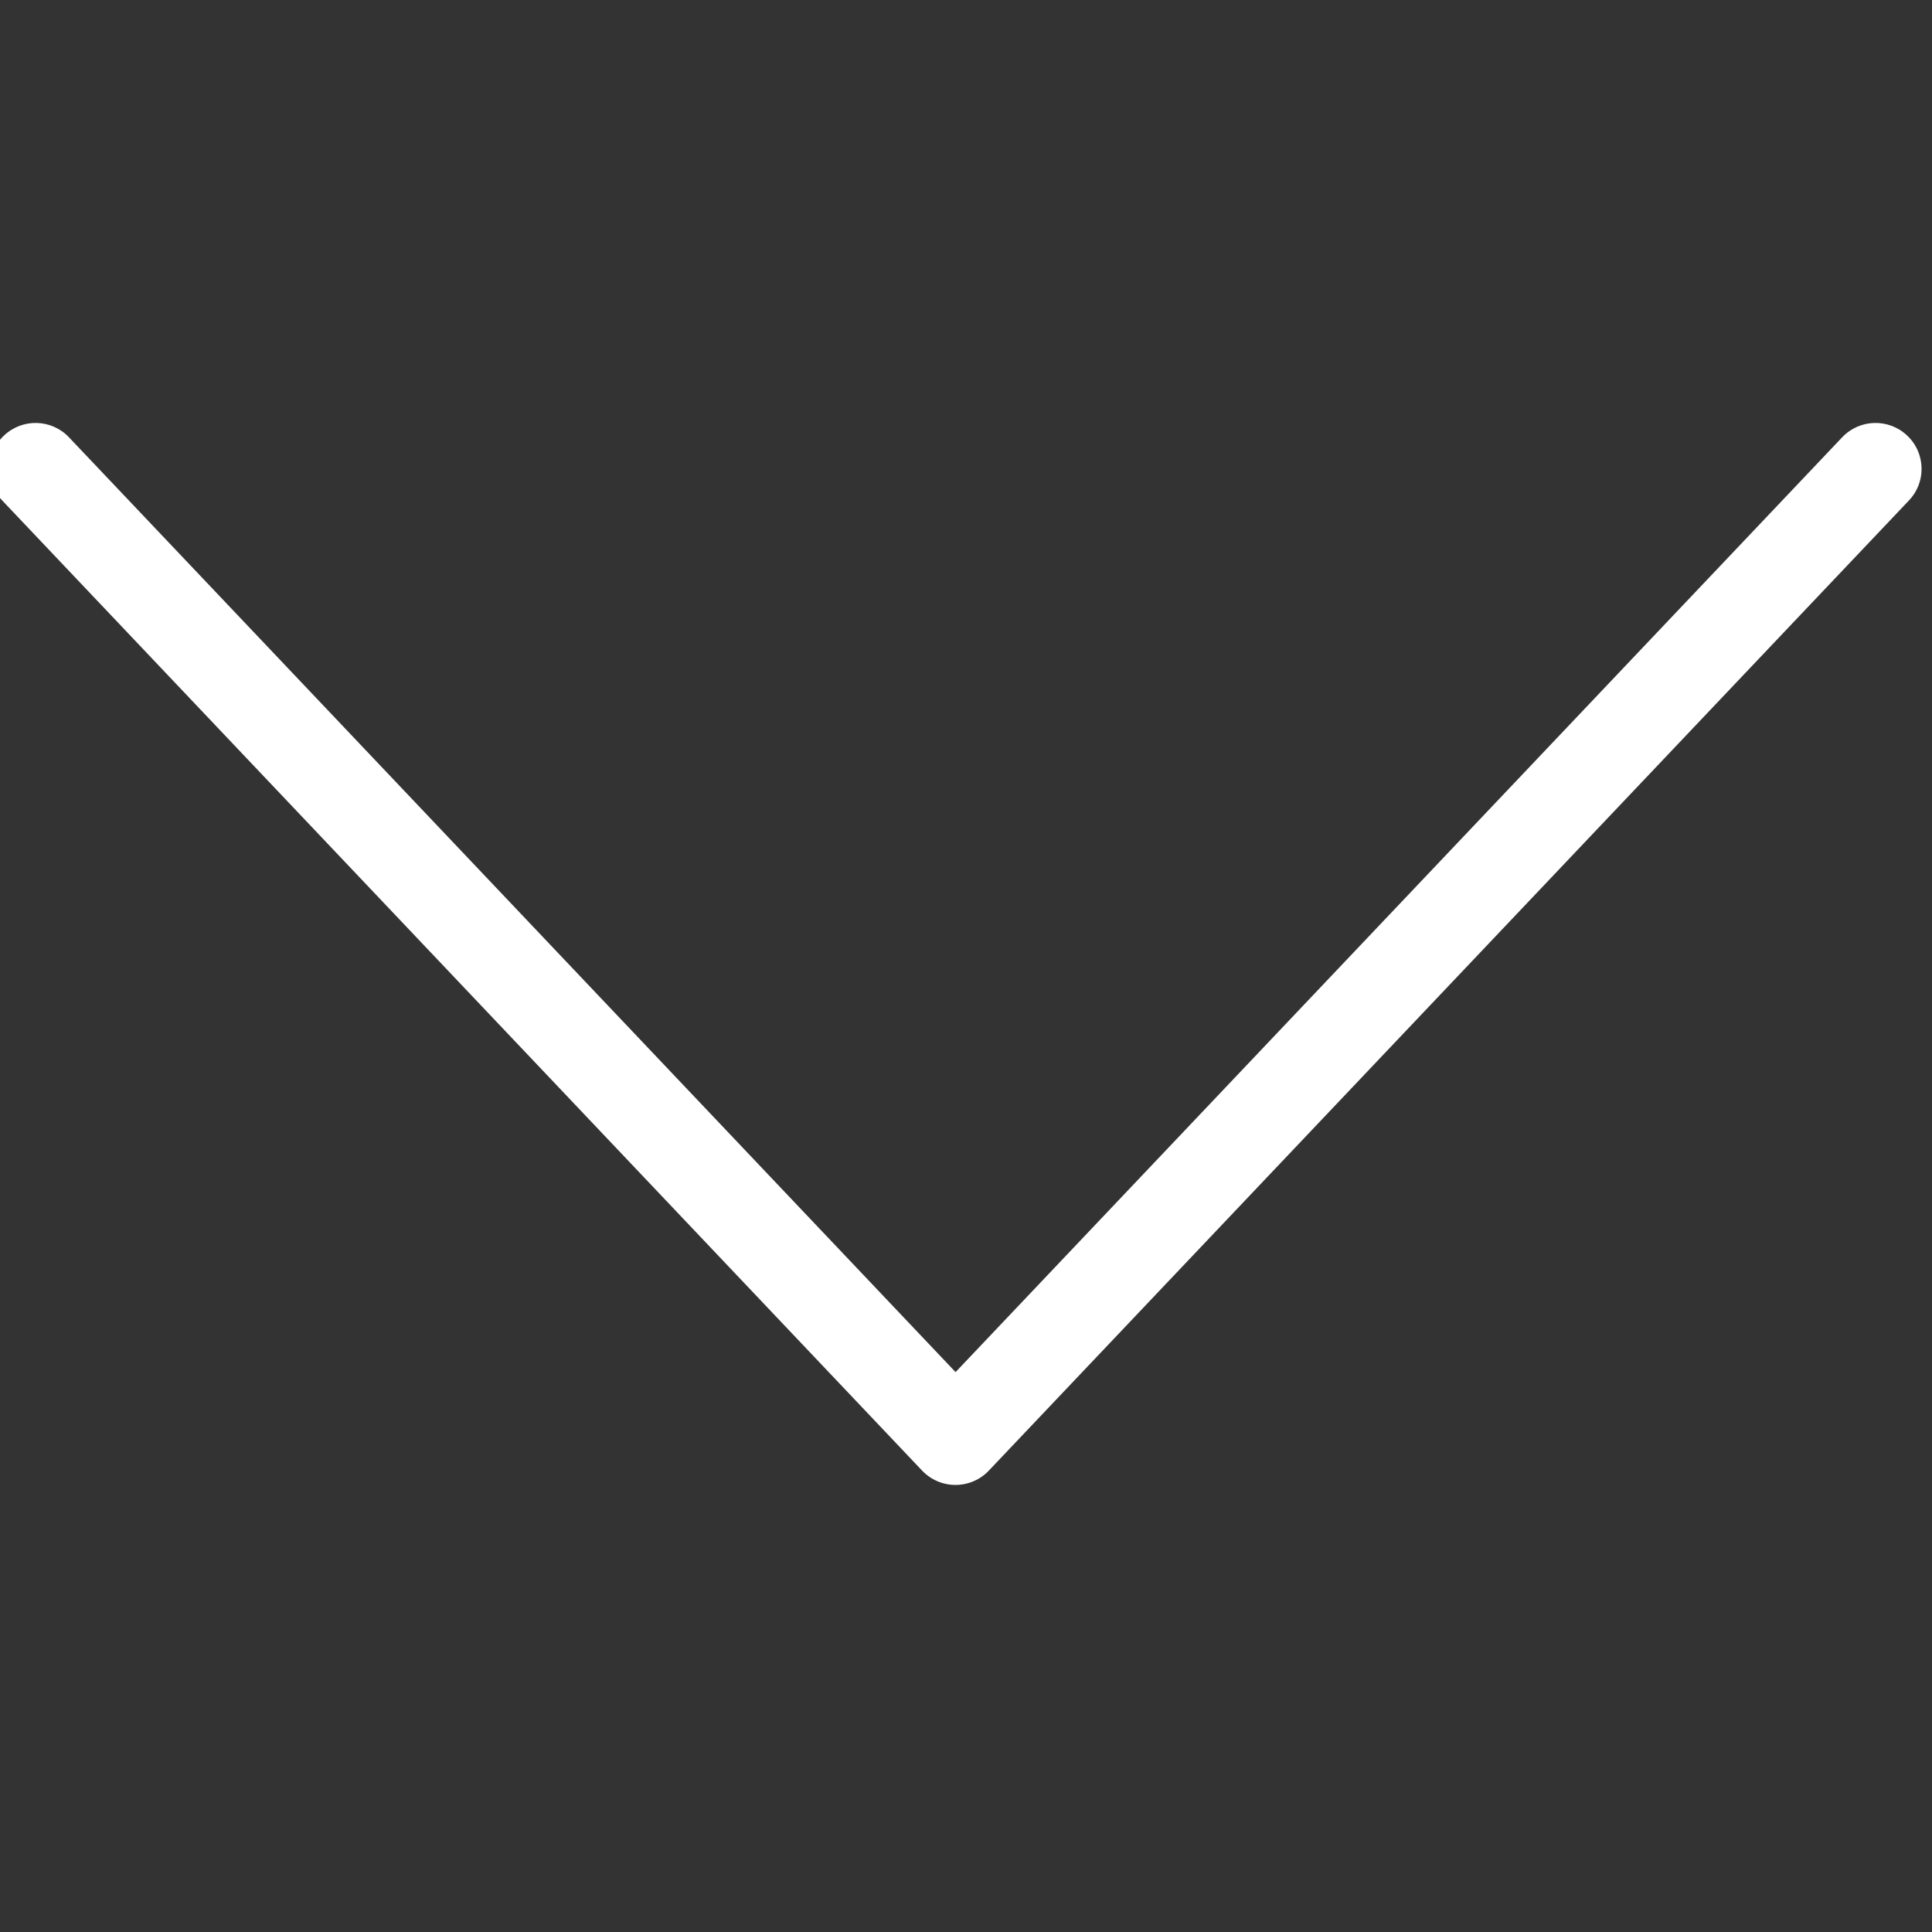 <?xml version="1.0" encoding="utf-8"?>
<!-- Generator: Adobe Illustrator 17.0.0, SVG Export Plug-In . SVG Version: 6.00 Build 0)  -->
<!DOCTYPE svg PUBLIC "-//W3C//DTD SVG 1.1//EN" "http://www.w3.org/Graphics/SVG/1.1/DTD/svg11.dtd">
<svg version="1.1" id="Layer_1" xmlns="http://www.w3.org/2000/svg" xmlns:xlink="http://www.w3.org/1999/xlink" x="0px" y="0px"
	 width="20px" height="20px" viewBox="0 0 20 20" enable-background="new 0 0 20 20" xml:space="preserve">
<rect x="0" y="0" width="20" height="20" fill="#333333" stroke="none"/>
<g>
	<path fill="#FFFFFF" d="M19.892,4.854c0,0.118-0.043,0.235-0.131,0.327l-9.524,10.042c-0.09,0.095-0.215,0.149-0.346,0.149
		c-0.131,0-0.256-0.054-0.346-0.149L0.023,5.181c-0.181-0.19-0.173-0.492,0.018-0.672c0.191-0.181,0.492-0.173,0.673,0.018
		l9.178,9.677l9.178-9.677c0.181-0.191,0.482-0.199,0.673-0.018C19.842,4.602,19.892,4.728,19.892,4.854z"/>
</g>
</svg>
